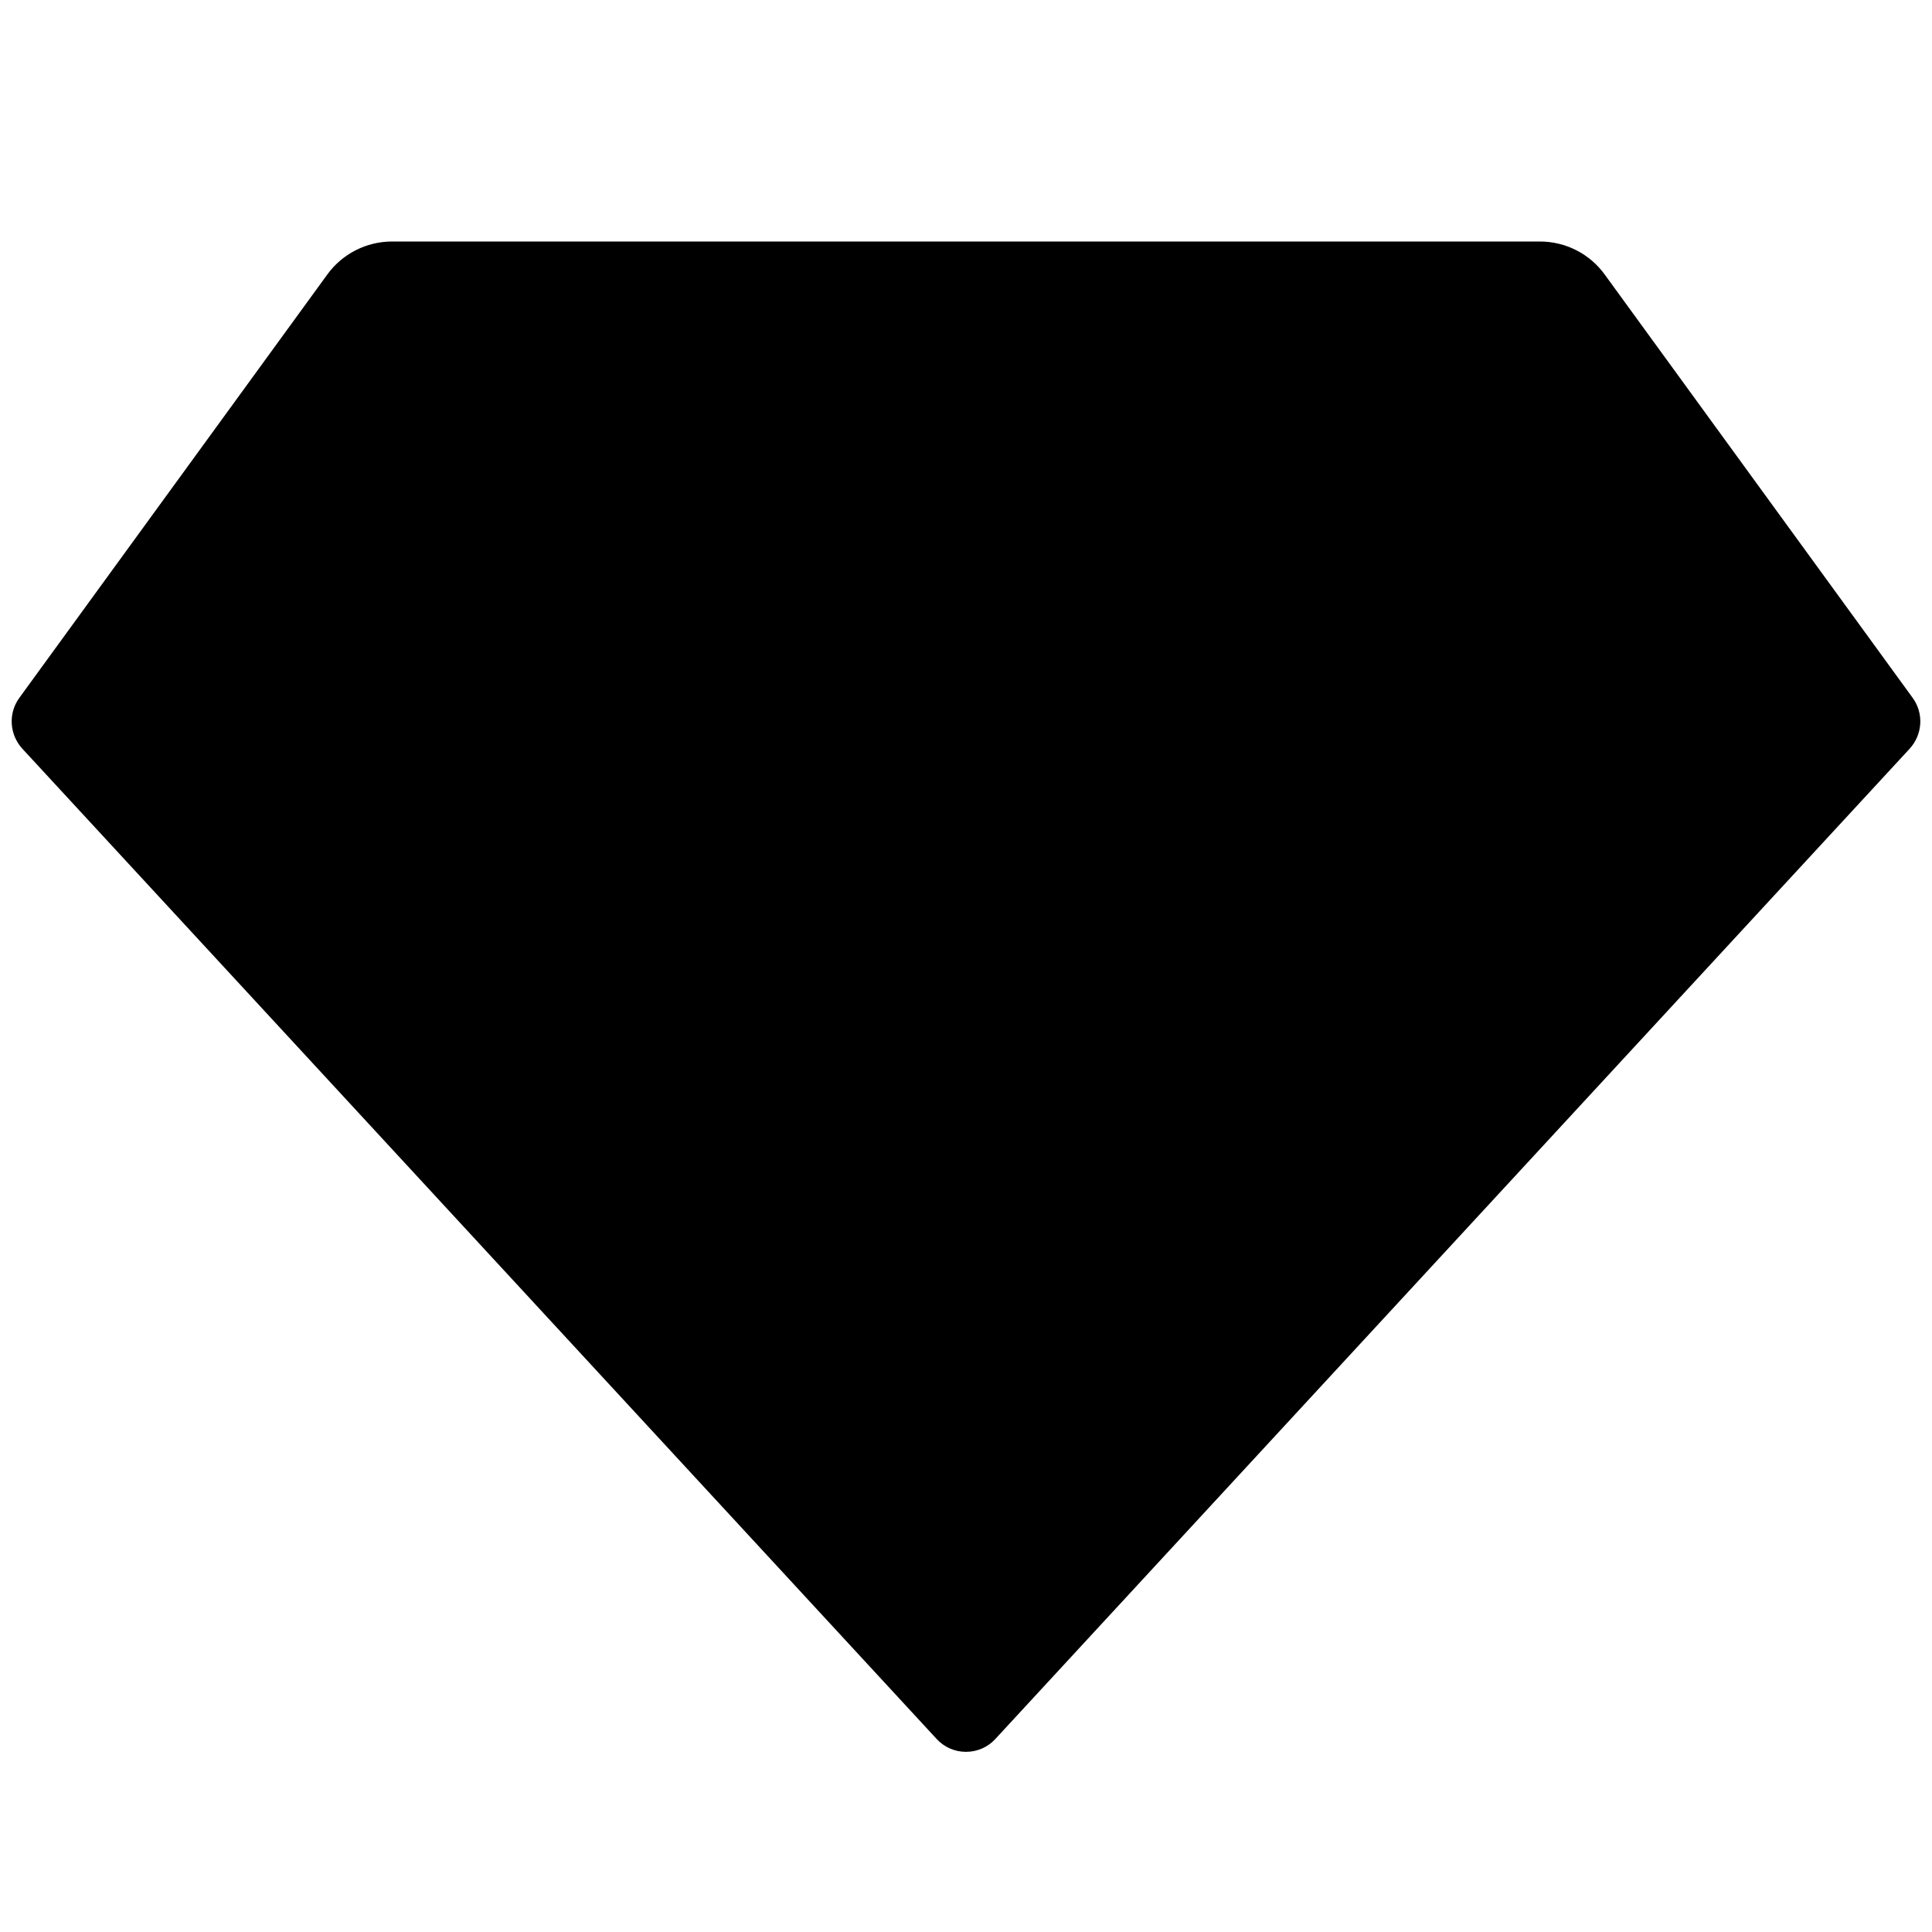 <?xml version="1.0" encoding="UTF-8"?>
<svg xmlns="http://www.w3.org/2000/svg" xmlns:xlink="http://www.w3.org/1999/xlink" width="32" height="32" viewBox="0 0 32 32" version="1.1">
<g id="surface1">
<path style=" stroke:none;fill-rule:nonzero;fill:rgb(0%,0%,0%);fill-opacity:1;" d="M 6.496 4 L 25.504 4 C 25.93 4 26.332 4.203 26.582 4.551 L 31.68 11.559 C 31.867 11.816 31.844 12.168 31.629 12.402 L 16.488 28.801 C 16.363 28.938 16.188 29.016 16 29.016 C 15.812 29.016 15.637 28.938 15.512 28.801 L 0.371 12.402 C 0.156 12.168 0.133 11.816 0.32 11.559 L 5.418 4.551 C 5.668 4.203 6.07 4 6.496 4 Z M 6.496 4 "/>
</g>
</svg>
